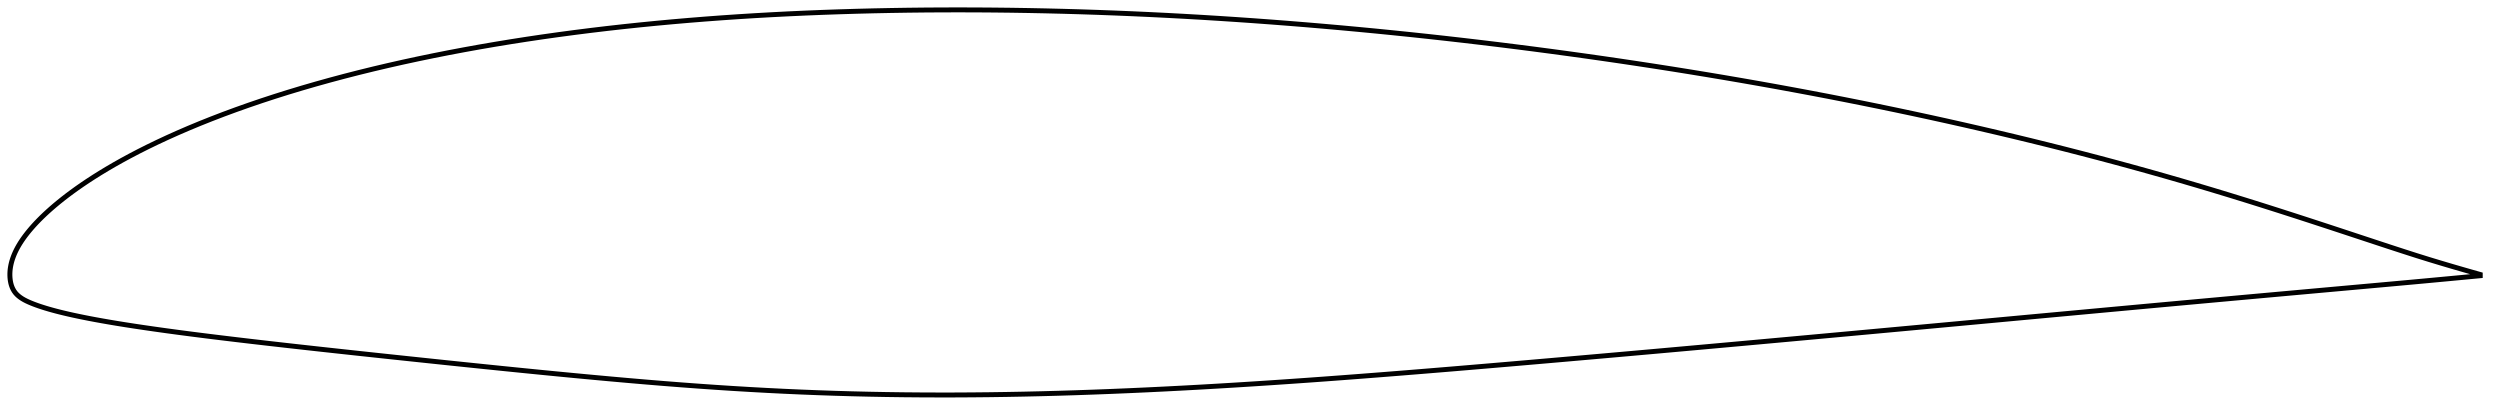 <?xml version="1.0" encoding="utf-8" ?>
<svg baseProfile="full" height="167.886" version="1.1" width="1011.996" xmlns="http://www.w3.org/2000/svg" xmlns:ev="http://www.w3.org/2001/xml-events" xmlns:xlink="http://www.w3.org/1999/xlink"><defs /><polygon fill="none" points="1003.996,111.11 1000.816,110.208 996.877,109.078 992.639,107.845 988.114,106.507 983.321,105.055 978.259,103.476 972.904,101.76 967.237,99.912 961.274,97.949 955.073,95.902 948.701,93.798 942.21,91.662 935.637,89.512 929.015,87.362 922.367,85.226 915.713,83.112 909.061,81.027 902.413,78.975 895.767,76.957 889.122,74.974 882.475,73.026 875.822,71.112 869.16,69.232 862.485,67.384 855.795,65.568 849.088,63.781 842.364,62.024 835.622,60.295 828.862,58.595 822.084,56.922 815.288,55.276 808.476,53.657 801.649,52.064 794.81,50.499 787.959,48.96 781.097,47.449 774.224,45.965 767.341,44.508 760.446,43.077 753.54,41.674 746.625,40.296 739.699,38.945 732.762,37.621 725.816,36.322 718.858,35.049 711.889,33.801 704.909,32.578 697.92,31.38 690.922,30.206 683.917,29.058 676.903,27.934 669.88,26.835 662.848,25.76 655.809,24.709 648.764,23.682 641.716,22.679 634.663,21.701 627.607,20.747 620.546,19.818 613.483,18.913 606.419,18.033 599.353,17.178 592.286,16.348 585.218,15.543 578.151,14.763 571.084,14.009 564.018,13.281 556.951,12.578 549.885,11.902 542.82,11.251 535.756,10.627 528.696,10.029 521.639,9.457 514.585,8.914 507.533,8.397 500.484,7.908 493.438,7.446 486.396,7.012 479.36,6.606 472.327,6.229 465.298,5.88 458.274,5.56 451.255,5.27 444.241,5.008 437.231,4.776 430.226,4.574 423.226,4.402 416.233,4.26 409.248,4.148 402.27,4.068 395.298,4.018 388.333,4.0 381.377,4.013 374.43,4.058 367.494,4.135 360.569,4.245 353.653,4.387 346.749,4.562 339.86,4.77 332.991,5.011 326.143,5.287 319.317,5.598 312.511,5.946 305.725,6.33 298.96,6.752 292.216,7.212 285.492,7.711 278.789,8.25 272.108,8.827 265.45,9.445 258.816,10.102 252.207,10.801 245.626,11.542 239.072,12.324 232.548,13.149 226.052,14.017 219.586,14.929 213.152,15.885 206.753,16.885 200.391,17.929 194.069,19.018 187.787,20.153 181.546,21.334 175.35,22.562 169.2,23.835 163.101,25.155 157.056,26.521 151.068,27.933 145.143,29.391 139.282,30.895 133.491,32.444 127.775,34.036 122.14,35.671 116.595,37.347 111.145,39.061 105.798,40.813 100.56,42.6 95.439,44.417 90.444,46.261 85.586,48.126 80.875,50.007 76.32,51.898 71.93,53.793 67.712,55.685 63.672,57.568 59.816,59.436 56.146,61.283 52.662,63.102 49.365,64.89 46.251,66.641 43.315,68.354 40.553,70.025 37.957,71.653 35.52,73.236 33.233,74.774 31.088,76.269 29.077,77.72 27.191,79.129 25.423,80.498 23.763,81.827 22.206,83.119 20.744,84.375 19.372,85.598 18.083,86.789 16.872,87.95 15.736,89.084 14.668,90.193 13.665,91.278 12.723,92.34 11.84,93.382 11.011,94.405 10.235,95.409 9.511,96.398 8.837,97.371 8.211,98.332 7.632,99.28 7.099,100.217 6.612,101.143 6.168,102.059 5.767,102.966 5.409,103.864 5.092,104.753 4.817,105.631 4.582,106.499 4.388,107.355 4.234,108.199 4.118,109.032 4.041,109.855 4.002,110.671 4.0,111.482 4.036,112.288 4.111,113.093 4.228,113.897 4.395,114.699 4.618,115.497 4.905,116.286 5.26,117.059 5.689,117.804 6.195,118.511 6.784,119.172 7.449,119.788 8.183,120.361 8.977,120.894 9.825,121.389 10.727,121.853 11.68,122.293 12.681,122.718 13.731,123.135 14.833,123.543 15.988,123.946 17.201,124.345 18.476,124.743 19.817,125.141 21.231,125.538 22.723,125.938 24.301,126.342 25.974,126.75 27.751,127.165 29.643,127.587 31.661,128.018 33.82,128.461 36.135,128.917 38.622,129.387 41.301,129.873 44.193,130.377 47.32,130.901 50.706,131.447 54.375,132.016 58.347,132.61 62.641,133.231 67.272,133.877 72.244,134.549 77.554,135.244 83.193,135.961 89.141,136.696 95.369,137.447 101.847,138.211 108.541,138.984 115.413,139.766 122.429,140.552 129.561,141.342 136.784,142.132 144.081,142.922 151.437,143.713 158.835,144.503 166.257,145.291 173.69,146.076 181.125,146.856 188.559,147.63 195.983,148.397 203.39,149.155 210.771,149.902 218.122,150.635 225.442,151.353 232.729,152.054 239.981,152.736 247.192,153.397 254.362,154.034 261.489,154.644 268.575,155.227 275.624,155.779 282.637,156.3 289.619,156.787 296.573,157.24 303.505,157.657 310.419,158.039 317.321,158.385 324.215,158.694 331.105,158.967 337.994,159.204 344.884,159.405 351.778,159.571 358.679,159.701 365.59,159.797 372.514,159.858 379.449,159.886 386.397,159.882 393.357,159.844 400.333,159.775 407.325,159.674 414.336,159.542 421.366,159.38 428.414,159.19 435.481,158.972 442.566,158.726 449.669,158.454 456.791,158.156 463.931,157.833 471.09,157.486 478.267,157.116 485.46,156.723 492.672,156.308 499.903,155.872 507.153,155.416 514.424,154.941 521.712,154.447 529.017,153.937 536.34,153.409 543.683,152.865 551.047,152.306 558.431,151.733 565.835,151.148 573.257,150.551 580.696,149.943 588.153,149.326 595.627,148.699 603.118,148.064 610.625,147.423 618.146,146.775 625.677,146.123 633.215,145.467 640.759,144.806 648.31,144.142 655.864,143.475 663.422,142.804 670.983,142.13 678.546,141.452 686.113,140.772 693.685,140.088 701.261,139.402 708.841,138.714 716.422,138.024 724.005,137.333 731.589,136.639 739.175,135.943 746.766,135.245 754.361,134.546 761.958,133.846 769.554,133.146 777.148,132.444 784.742,131.741 792.339,131.037 799.938,130.332 807.54,129.628 815.142,128.924 822.743,128.219 830.34,127.515 837.935,126.812 845.527,126.11 853.117,125.409 860.705,124.709 868.285,124.011 875.855,123.315 883.415,122.623 890.964,121.933 898.501,121.246 906.021,120.563 913.514,119.883 920.968,119.208 928.366,118.539 935.689,117.877 942.908,117.226 949.99,116.587 956.894,115.964 963.568,115.361 969.962,114.781 976.032,114.227 981.742,113.702 987.073,113.206 992.01,112.744 996.545,112.317 1000.69,111.924 1003.996,111.61" stroke="black" stroke-width="2.0" /></svg>